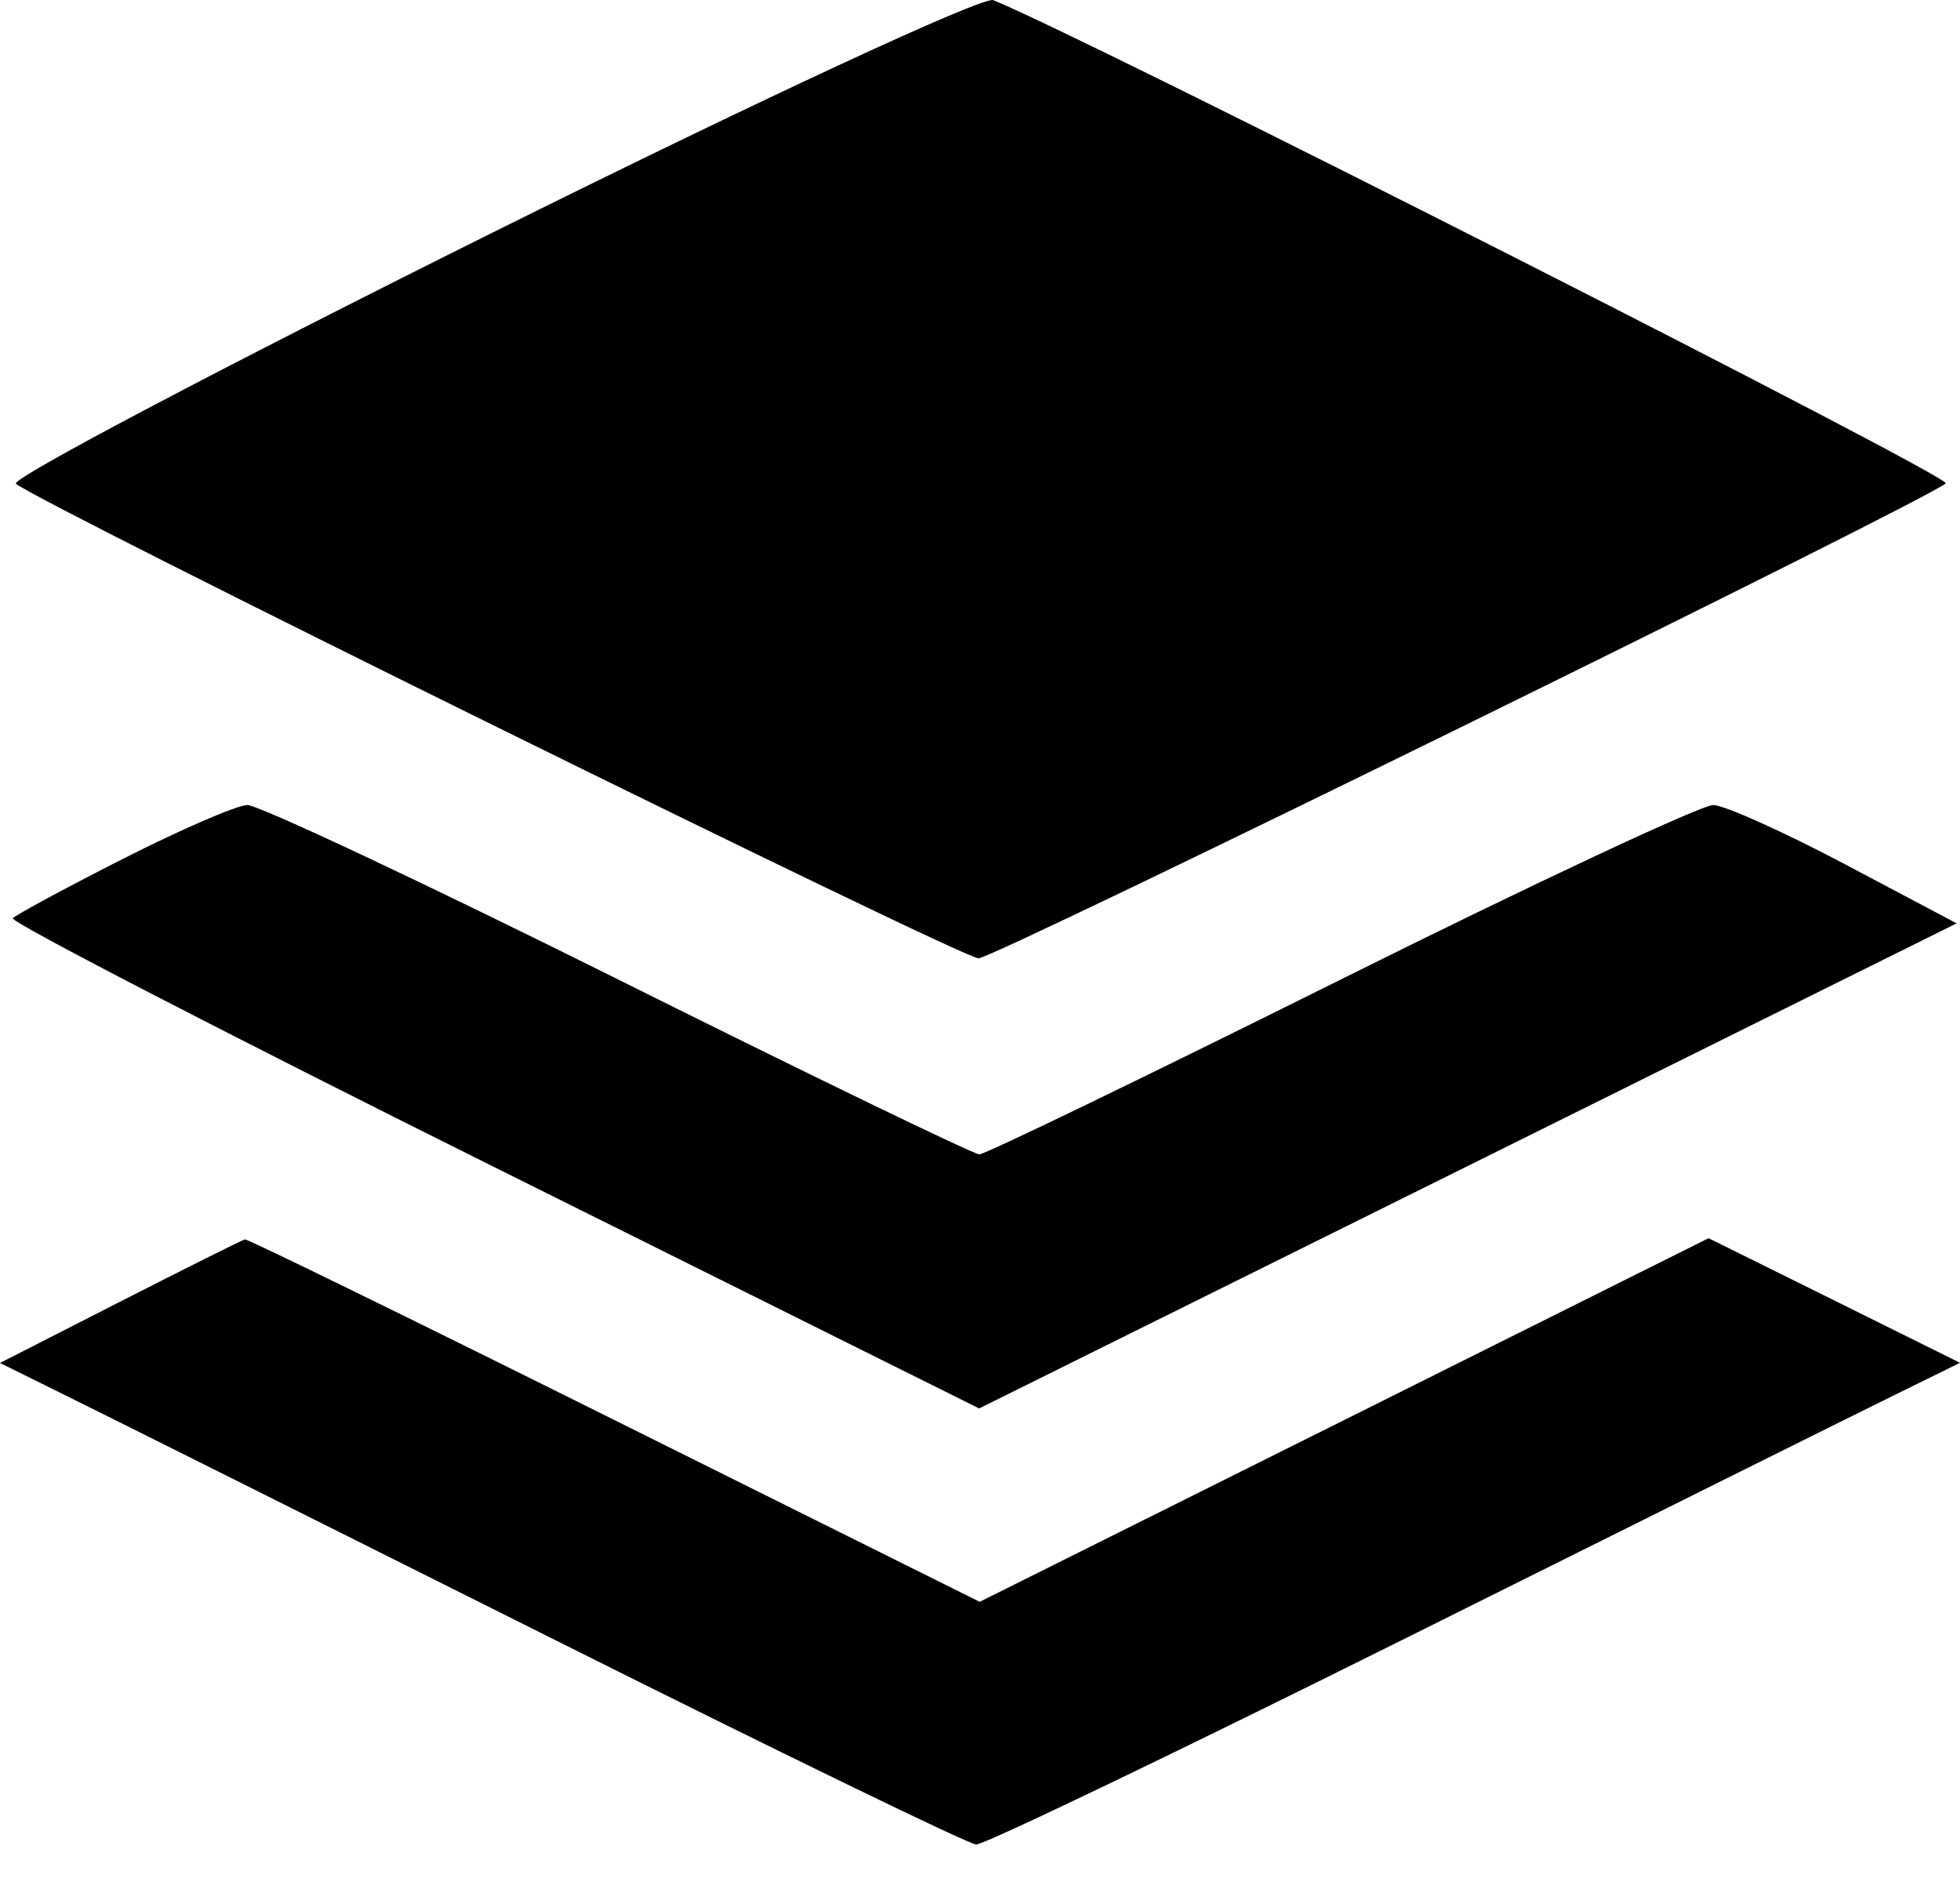 <svg width="25" height="24" viewBox="0 0 25 24" fill="none" xmlns="http://www.w3.org/2000/svg">
<path fill-rule="evenodd" clip-rule="evenodd" d="M6.259 2.978C2.863 4.668 0.138 6.104 0.203 6.168C0.414 6.377 12.267 12.221 12.481 12.221C12.682 12.221 24.589 6.375 24.818 6.164C24.904 6.085 13.851 0.478 12.669 0.002C12.539 -0.051 9.654 1.288 6.259 2.978ZM1.571 10.951C0.838 11.323 0.204 11.665 0.164 11.71C0.123 11.754 2.88 13.179 6.29 14.876L12.489 17.961L18.724 14.868L24.957 11.775L23.54 11.025C22.76 10.613 22.002 10.271 21.855 10.266C21.709 10.261 19.572 11.261 17.106 12.489C14.64 13.717 12.564 14.721 12.492 14.721C12.42 14.721 10.345 13.717 7.881 12.489C5.417 11.261 3.289 10.261 3.153 10.266C3.016 10.271 2.304 10.579 1.571 10.951ZM1.533 16.599L0 17.381L0.887 17.82C1.374 18.06 4.135 19.44 7.022 20.885C9.909 22.33 12.352 23.517 12.451 23.522C12.55 23.527 15.021 22.34 17.942 20.885C20.863 19.43 23.645 18.045 24.126 17.809L25 17.379L23.397 16.584L21.793 15.79L17.145 18.109L12.496 20.427L7.839 18.11C5.278 16.835 3.157 15.798 3.124 15.805C3.092 15.812 2.376 16.169 1.533 16.599Z" fill="black"/>
</svg>
